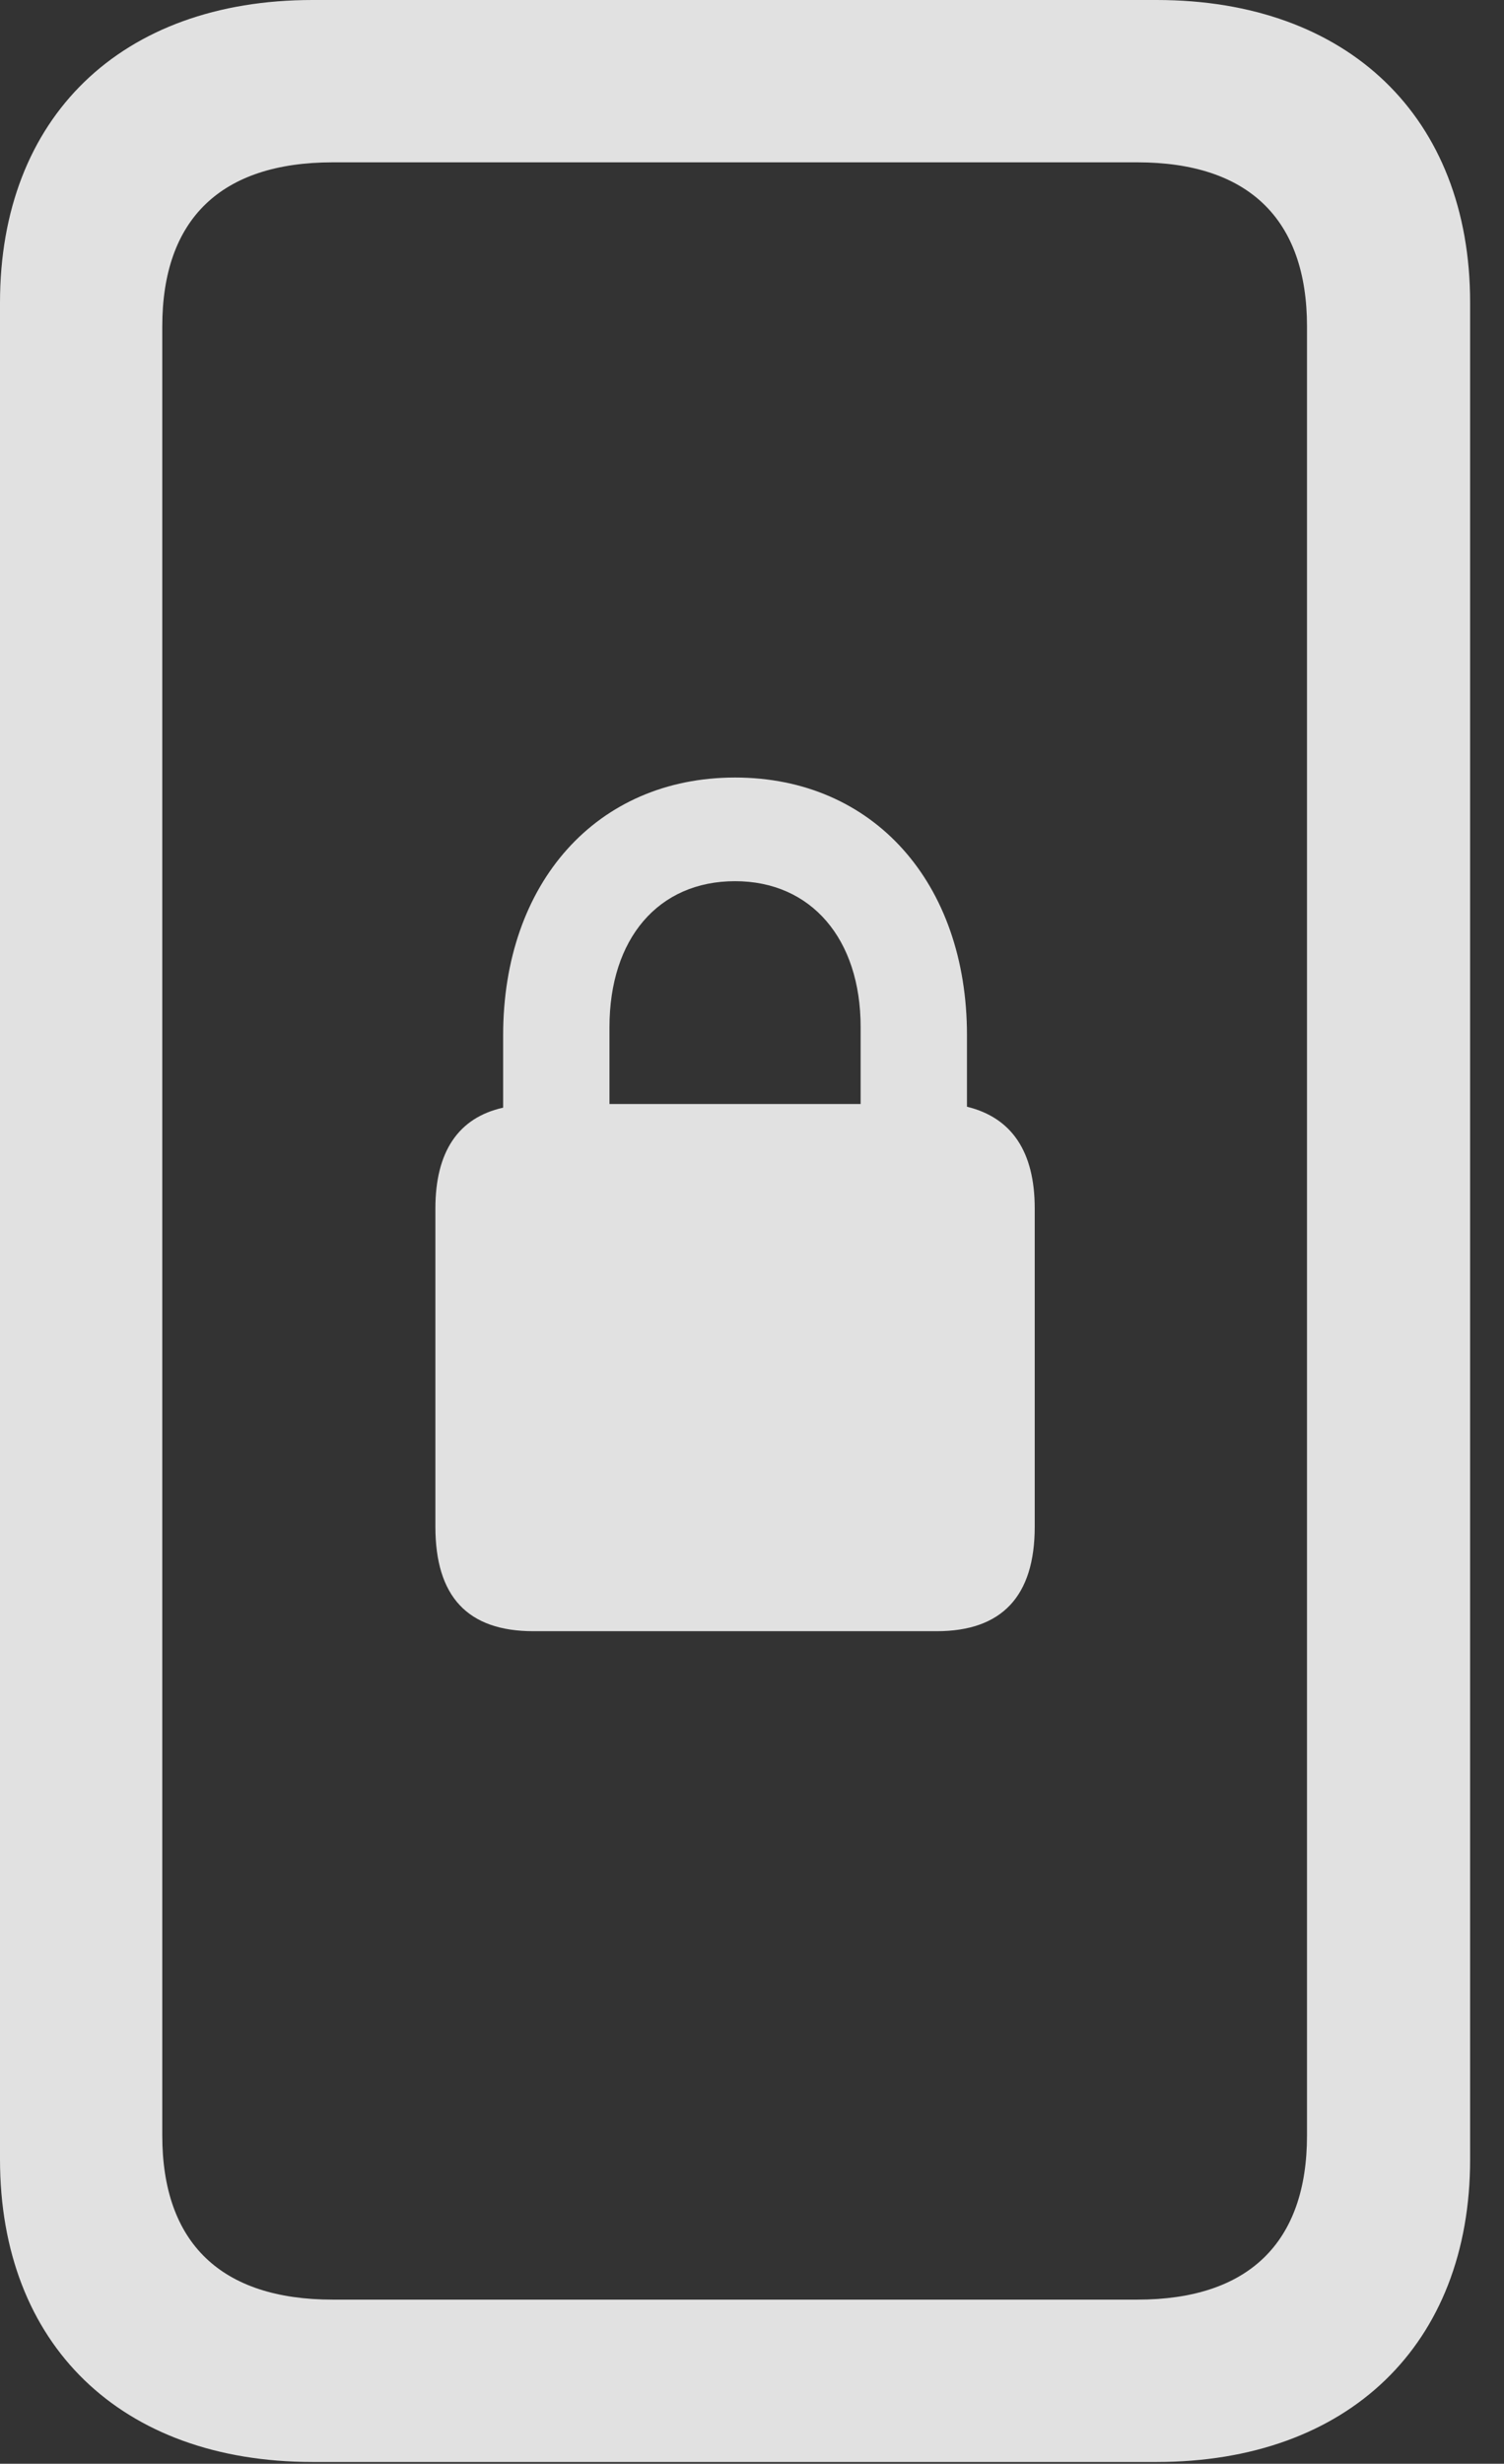 <?xml version="1.0" encoding="UTF-8"?>
<!--Generator: Apple Native CoreSVG 341-->
<!DOCTYPE svg
PUBLIC "-//W3C//DTD SVG 1.1//EN"
       "http://www.w3.org/Graphics/SVG/1.1/DTD/svg11.dtd">
<svg version="1.1" xmlns="http://www.w3.org/2000/svg" xmlns:xlink="http://www.w3.org/1999/xlink" viewBox="0 0 16.025 26.24">
 <rect x="0" y="0" width="16.025" height="26.24" fill="#333333" stroke="none"/>
 <g>
  <rect height="26.24" opacity="0" width="16.025" x="0" y="0"/>
  <path d="M0 22.998C0 24.971 1.289 26.221 3.33 26.221L12.324 26.221C14.365 26.221 15.664 24.971 15.664 22.998L15.664 3.223C15.664 1.25 14.365 0 12.324 0L3.33 0C1.289 0 0 1.25 0 3.223ZM1.729 22.744L1.729 3.477C1.729 2.334 2.354 1.729 3.545 1.729L12.119 1.729C13.301 1.729 13.926 2.334 13.926 3.477L13.926 22.744C13.926 23.887 13.301 24.492 12.119 24.492L3.545 24.492C2.354 24.492 1.729 23.887 1.729 22.744Z" fill="white" fill-opacity="0.85"/>
  <path d="M5.684 17.373L9.98 17.373C10.674 17.373 11.025 17.002 11.025 16.26L11.025 12.871C11.025 12.266 10.781 11.904 10.303 11.787L10.303 11.025C10.303 9.404 9.307 8.281 7.832 8.281C6.357 8.281 5.361 9.404 5.361 11.025L5.361 11.797C4.883 11.904 4.639 12.266 4.639 12.871L4.639 16.26C4.639 17.002 4.98 17.373 5.684 17.373ZM6.494 11.758L6.494 10.938C6.494 10 7.012 9.385 7.832 9.385C8.643 9.385 9.17 10 9.17 10.938L9.17 11.758Z" fill="white" fill-opacity="0.85"/>
 </g>
</svg>
